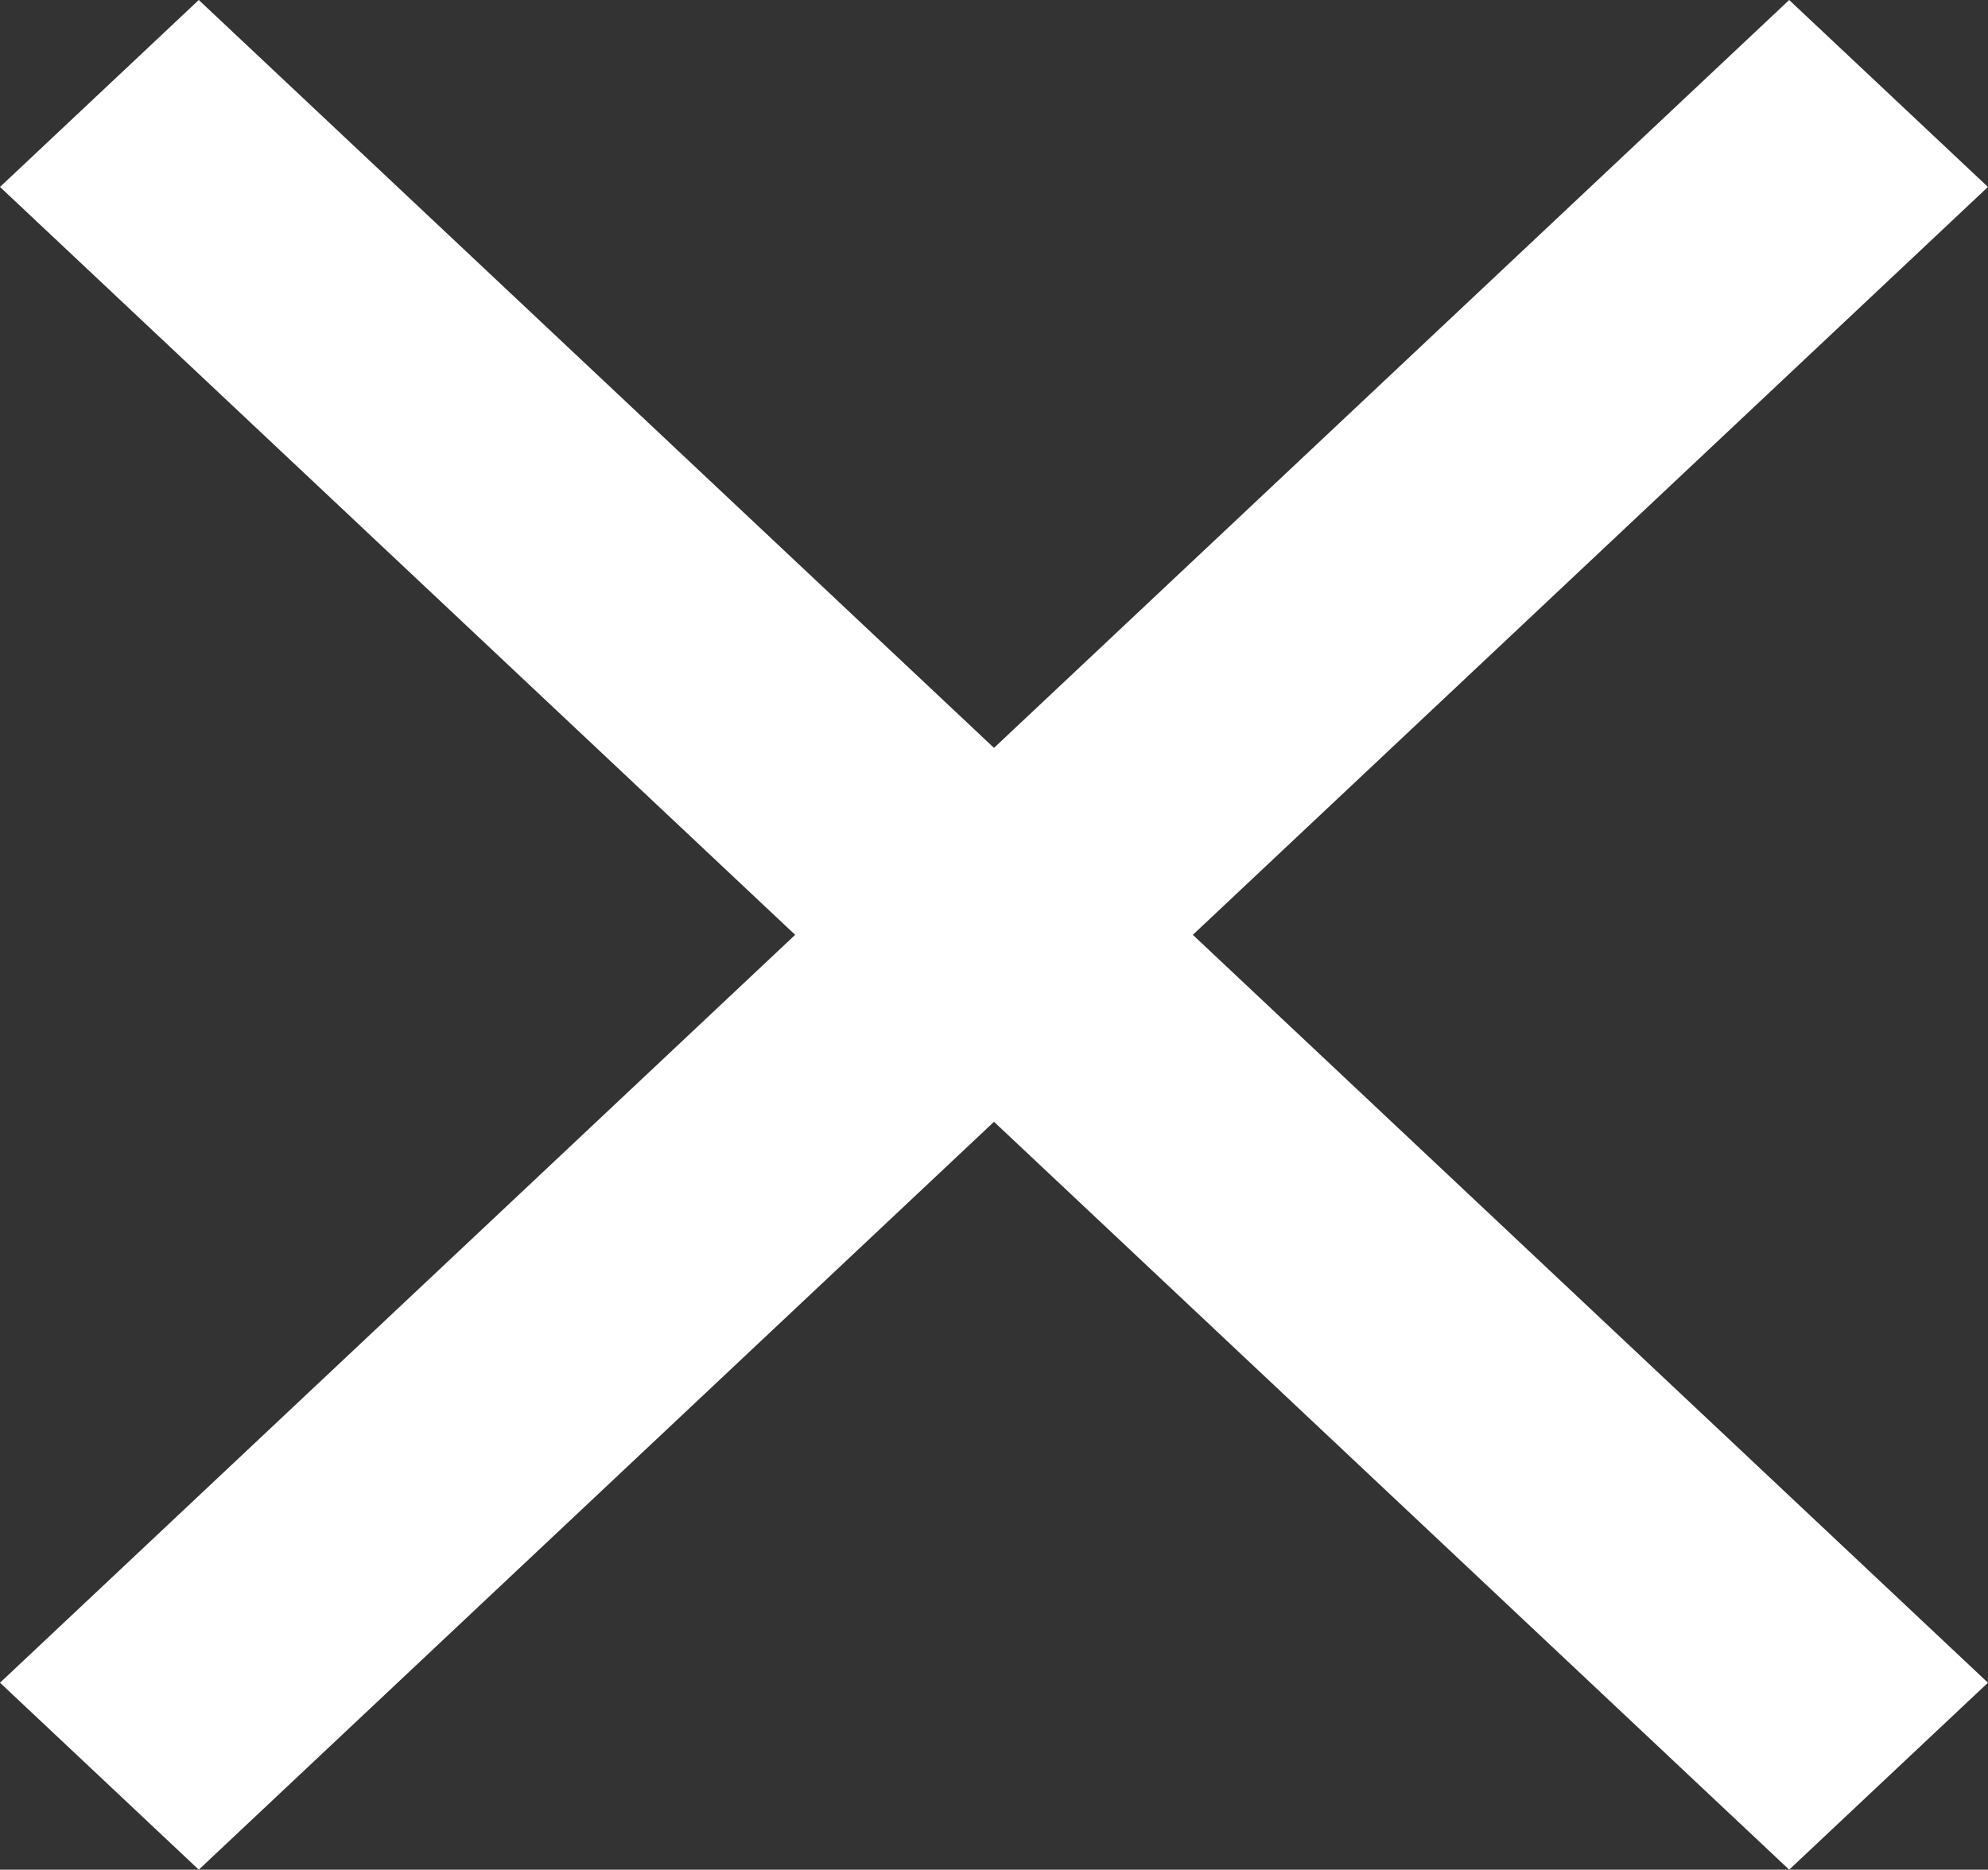 <svg xmlns="http://www.w3.org/2000/svg" width="44.134" height="41.514" viewBox="0 0 44.134 41.514">
  <rect x="0" y="0" width="44.134" height="41.514" fill="#333333" stroke="none"/>
  <path id="Icon_ionic-md-close" data-name="Icon ionic-md-close" d="M60.852,20.87l-4.413-4.151L38.786,33.325,21.132,16.719,16.719,20.87,34.372,37.476,16.719,54.082l4.413,4.151L38.786,41.627,56.439,58.233l4.413-4.151L43.2,37.476Z" transform="translate(-16.719 -16.719)" fill="#fff"/>
</svg>
